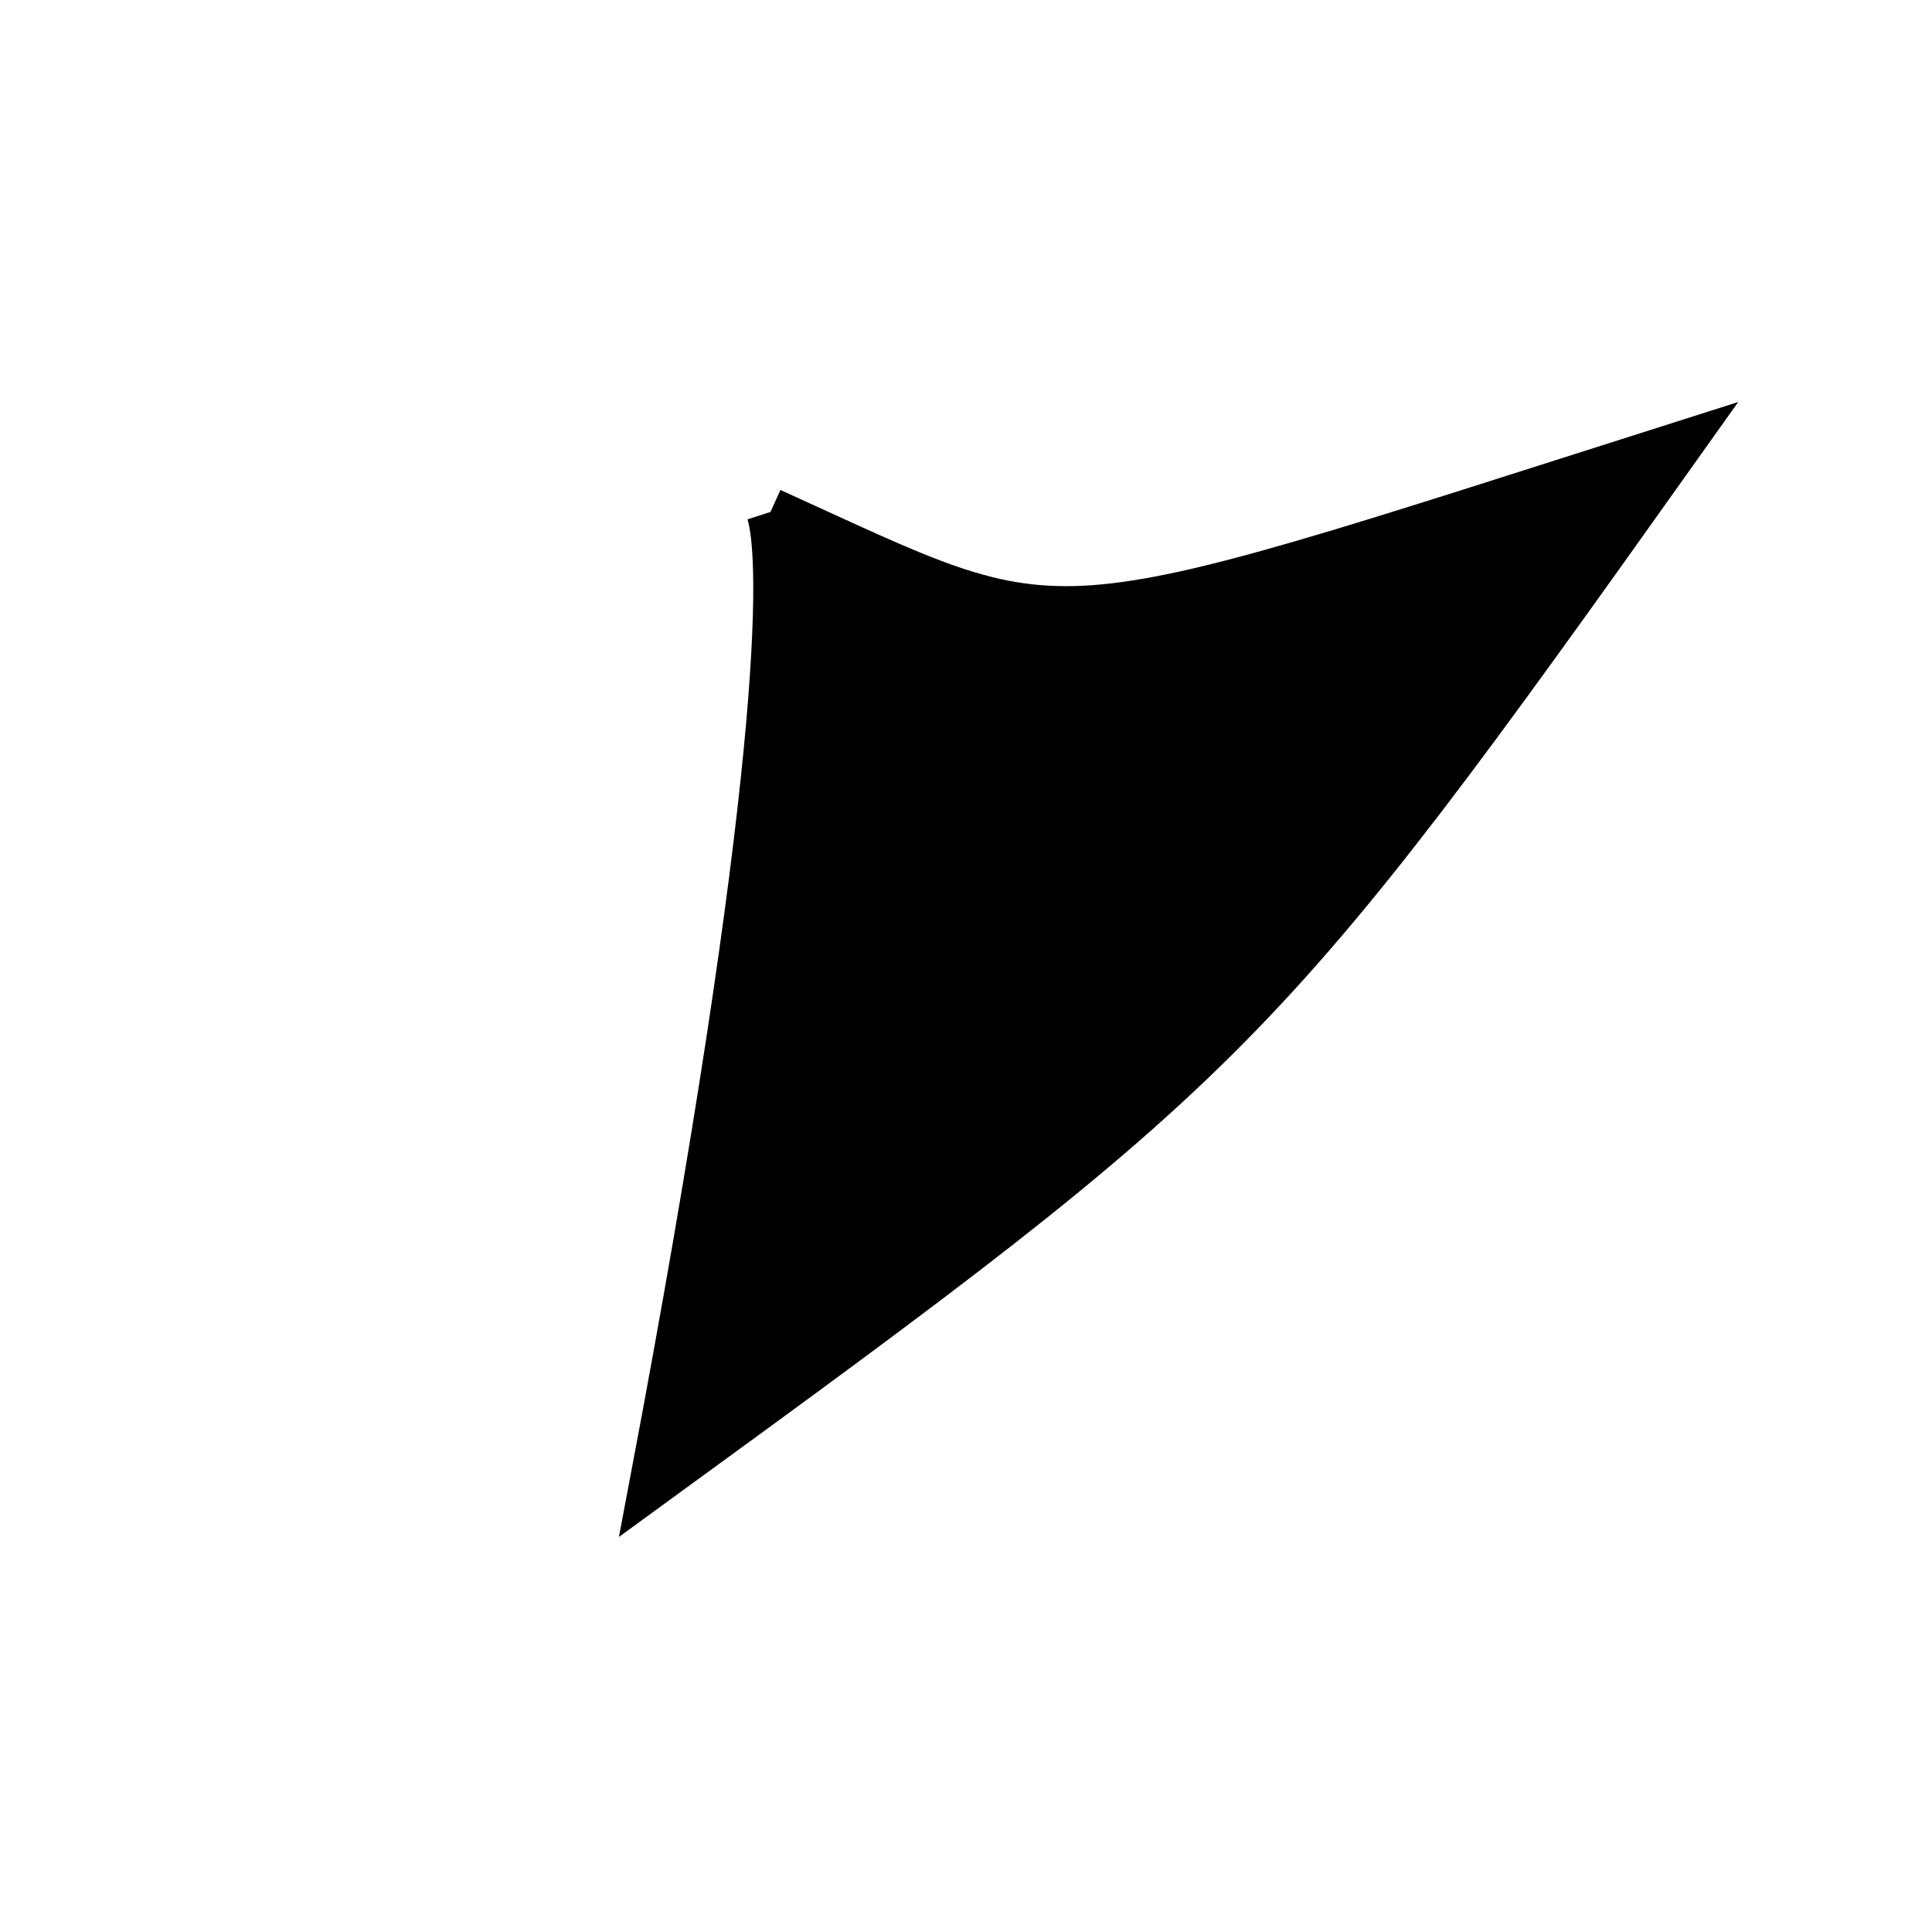 <?xml version="1.0" standalone="no"?>
<!DOCTYPE svg PUBLIC "-//W3C//DTD SVG 1.1//EN" "http://www.w3.org/Graphics/SVG/1.1/DTD/svg11.dtd">
<svg width="200px" height="200px" viewBox="0 0 200 200" xmlns="http://www.w3.org/2000/svg" version="1.1">
<title>Example</title>
<desc>Just a stage</desc>
<path d='M 79.758 52.998C 111.448 67.359 106.035 67.748 173.567 46.266 C 130.275 107.147 127.978 109.471 67.701 153.368 C 81.372 81.088 81.372 58.004 79.758 52.998' fill="black" stroke="black" stroke-width="5"/>
</svg>
